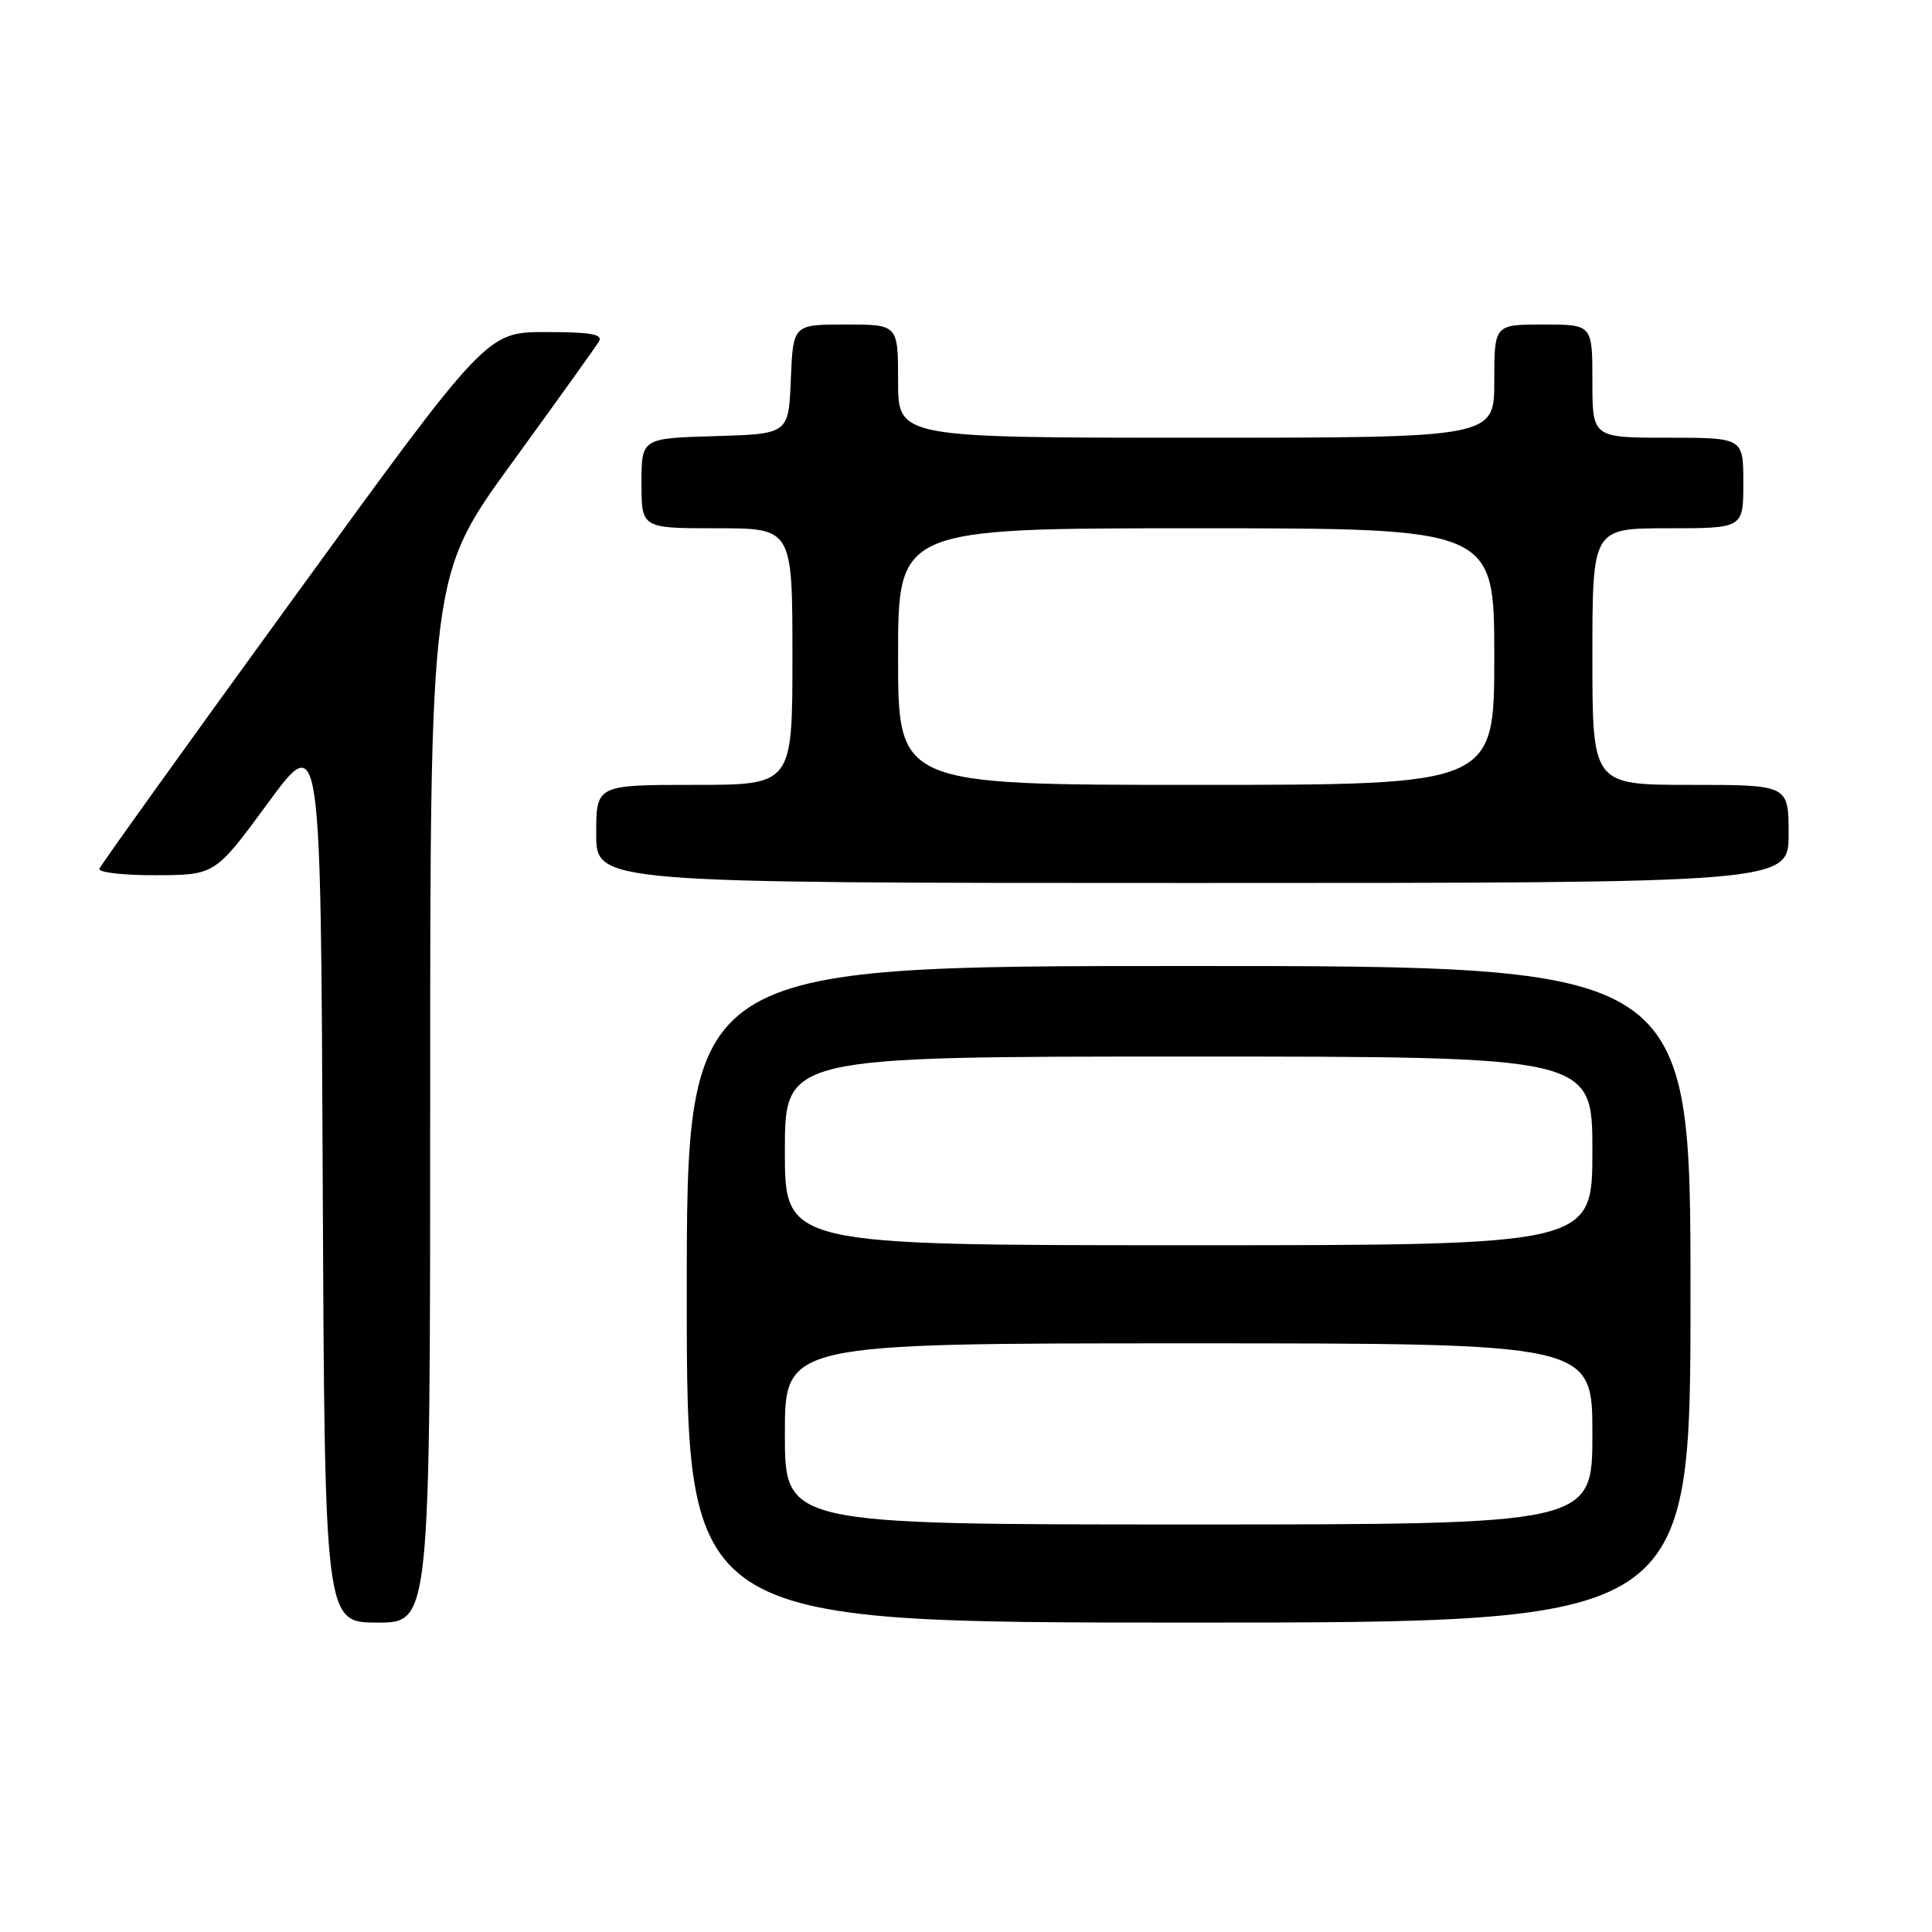 <?xml version="1.0" encoding="UTF-8" standalone="no"?>
<!DOCTYPE svg PUBLIC "-//W3C//DTD SVG 1.1//EN" "http://www.w3.org/Graphics/SVG/1.1/DTD/svg11.dtd" >
<svg xmlns="http://www.w3.org/2000/svg" xmlns:xlink="http://www.w3.org/1999/xlink" version="1.1" viewBox="0 0 256 256">
 <g >
 <path fill="currentColor"
d=" M 57.00 145.63 C 57.00 76.26 57.00 76.26 67.80 61.38 C 73.75 53.20 78.95 45.94 79.36 45.25 C 79.94 44.29 78.29 44.00 72.31 44.00 C 64.50 44.00 64.50 44.00 39.00 79.11 C 24.97 98.42 13.35 114.62 13.17 115.11 C 12.98 115.60 16.36 115.99 20.67 115.97 C 28.50 115.94 28.50 115.94 35.50 106.41 C 42.50 96.88 42.50 96.88 42.76 155.94 C 43.02 215.00 43.02 215.00 50.01 215.00 C 57.00 215.00 57.00 215.00 57.00 145.63 Z  M 224.00 171.50 C 224.00 128.00 224.00 128.00 157.50 128.00 C 91.00 128.00 91.00 128.00 91.00 171.50 C 91.00 215.00 91.00 215.00 157.50 215.00 C 224.00 215.00 224.00 215.00 224.00 171.50 Z  M 237.00 110.50 C 237.00 104.00 237.00 104.00 224.00 104.00 C 211.00 104.00 211.00 104.00 211.00 87.00 C 211.00 70.00 211.00 70.00 221.00 70.00 C 231.00 70.00 231.00 70.00 231.00 64.00 C 231.00 58.00 231.00 58.00 221.00 58.00 C 211.00 58.00 211.00 58.00 211.00 50.50 C 211.00 43.00 211.00 43.00 204.50 43.00 C 198.00 43.00 198.00 43.00 198.00 50.50 C 198.00 58.00 198.00 58.00 158.50 58.00 C 119.00 58.00 119.00 58.00 119.00 50.50 C 119.00 43.00 119.00 43.00 112.04 43.00 C 105.09 43.00 105.09 43.00 104.79 50.25 C 104.50 57.50 104.50 57.50 94.75 57.79 C 85.00 58.07 85.00 58.07 85.00 64.04 C 85.00 70.00 85.00 70.00 95.00 70.00 C 105.00 70.00 105.00 70.00 105.00 87.00 C 105.00 104.00 105.00 104.00 92.00 104.00 C 79.00 104.00 79.00 104.00 79.00 110.50 C 79.00 117.00 79.00 117.00 158.00 117.00 C 237.00 117.00 237.00 117.00 237.00 110.50 Z  M 104.00 190.00 C 104.00 178.00 104.00 178.00 157.50 178.00 C 211.00 178.00 211.00 178.00 211.00 190.00 C 211.00 202.00 211.00 202.00 157.50 202.00 C 104.00 202.00 104.00 202.00 104.00 190.00 Z  M 104.00 152.50 C 104.00 140.00 104.00 140.00 157.50 140.00 C 211.00 140.00 211.00 140.00 211.00 152.50 C 211.00 165.00 211.00 165.00 157.50 165.00 C 104.00 165.00 104.00 165.00 104.00 152.50 Z  M 119.00 87.00 C 119.00 70.00 119.00 70.00 158.50 70.00 C 198.00 70.00 198.00 70.00 198.00 87.00 C 198.00 104.00 198.00 104.00 158.50 104.00 C 119.00 104.00 119.00 104.00 119.00 87.00 Z "/>
</g>
</svg>